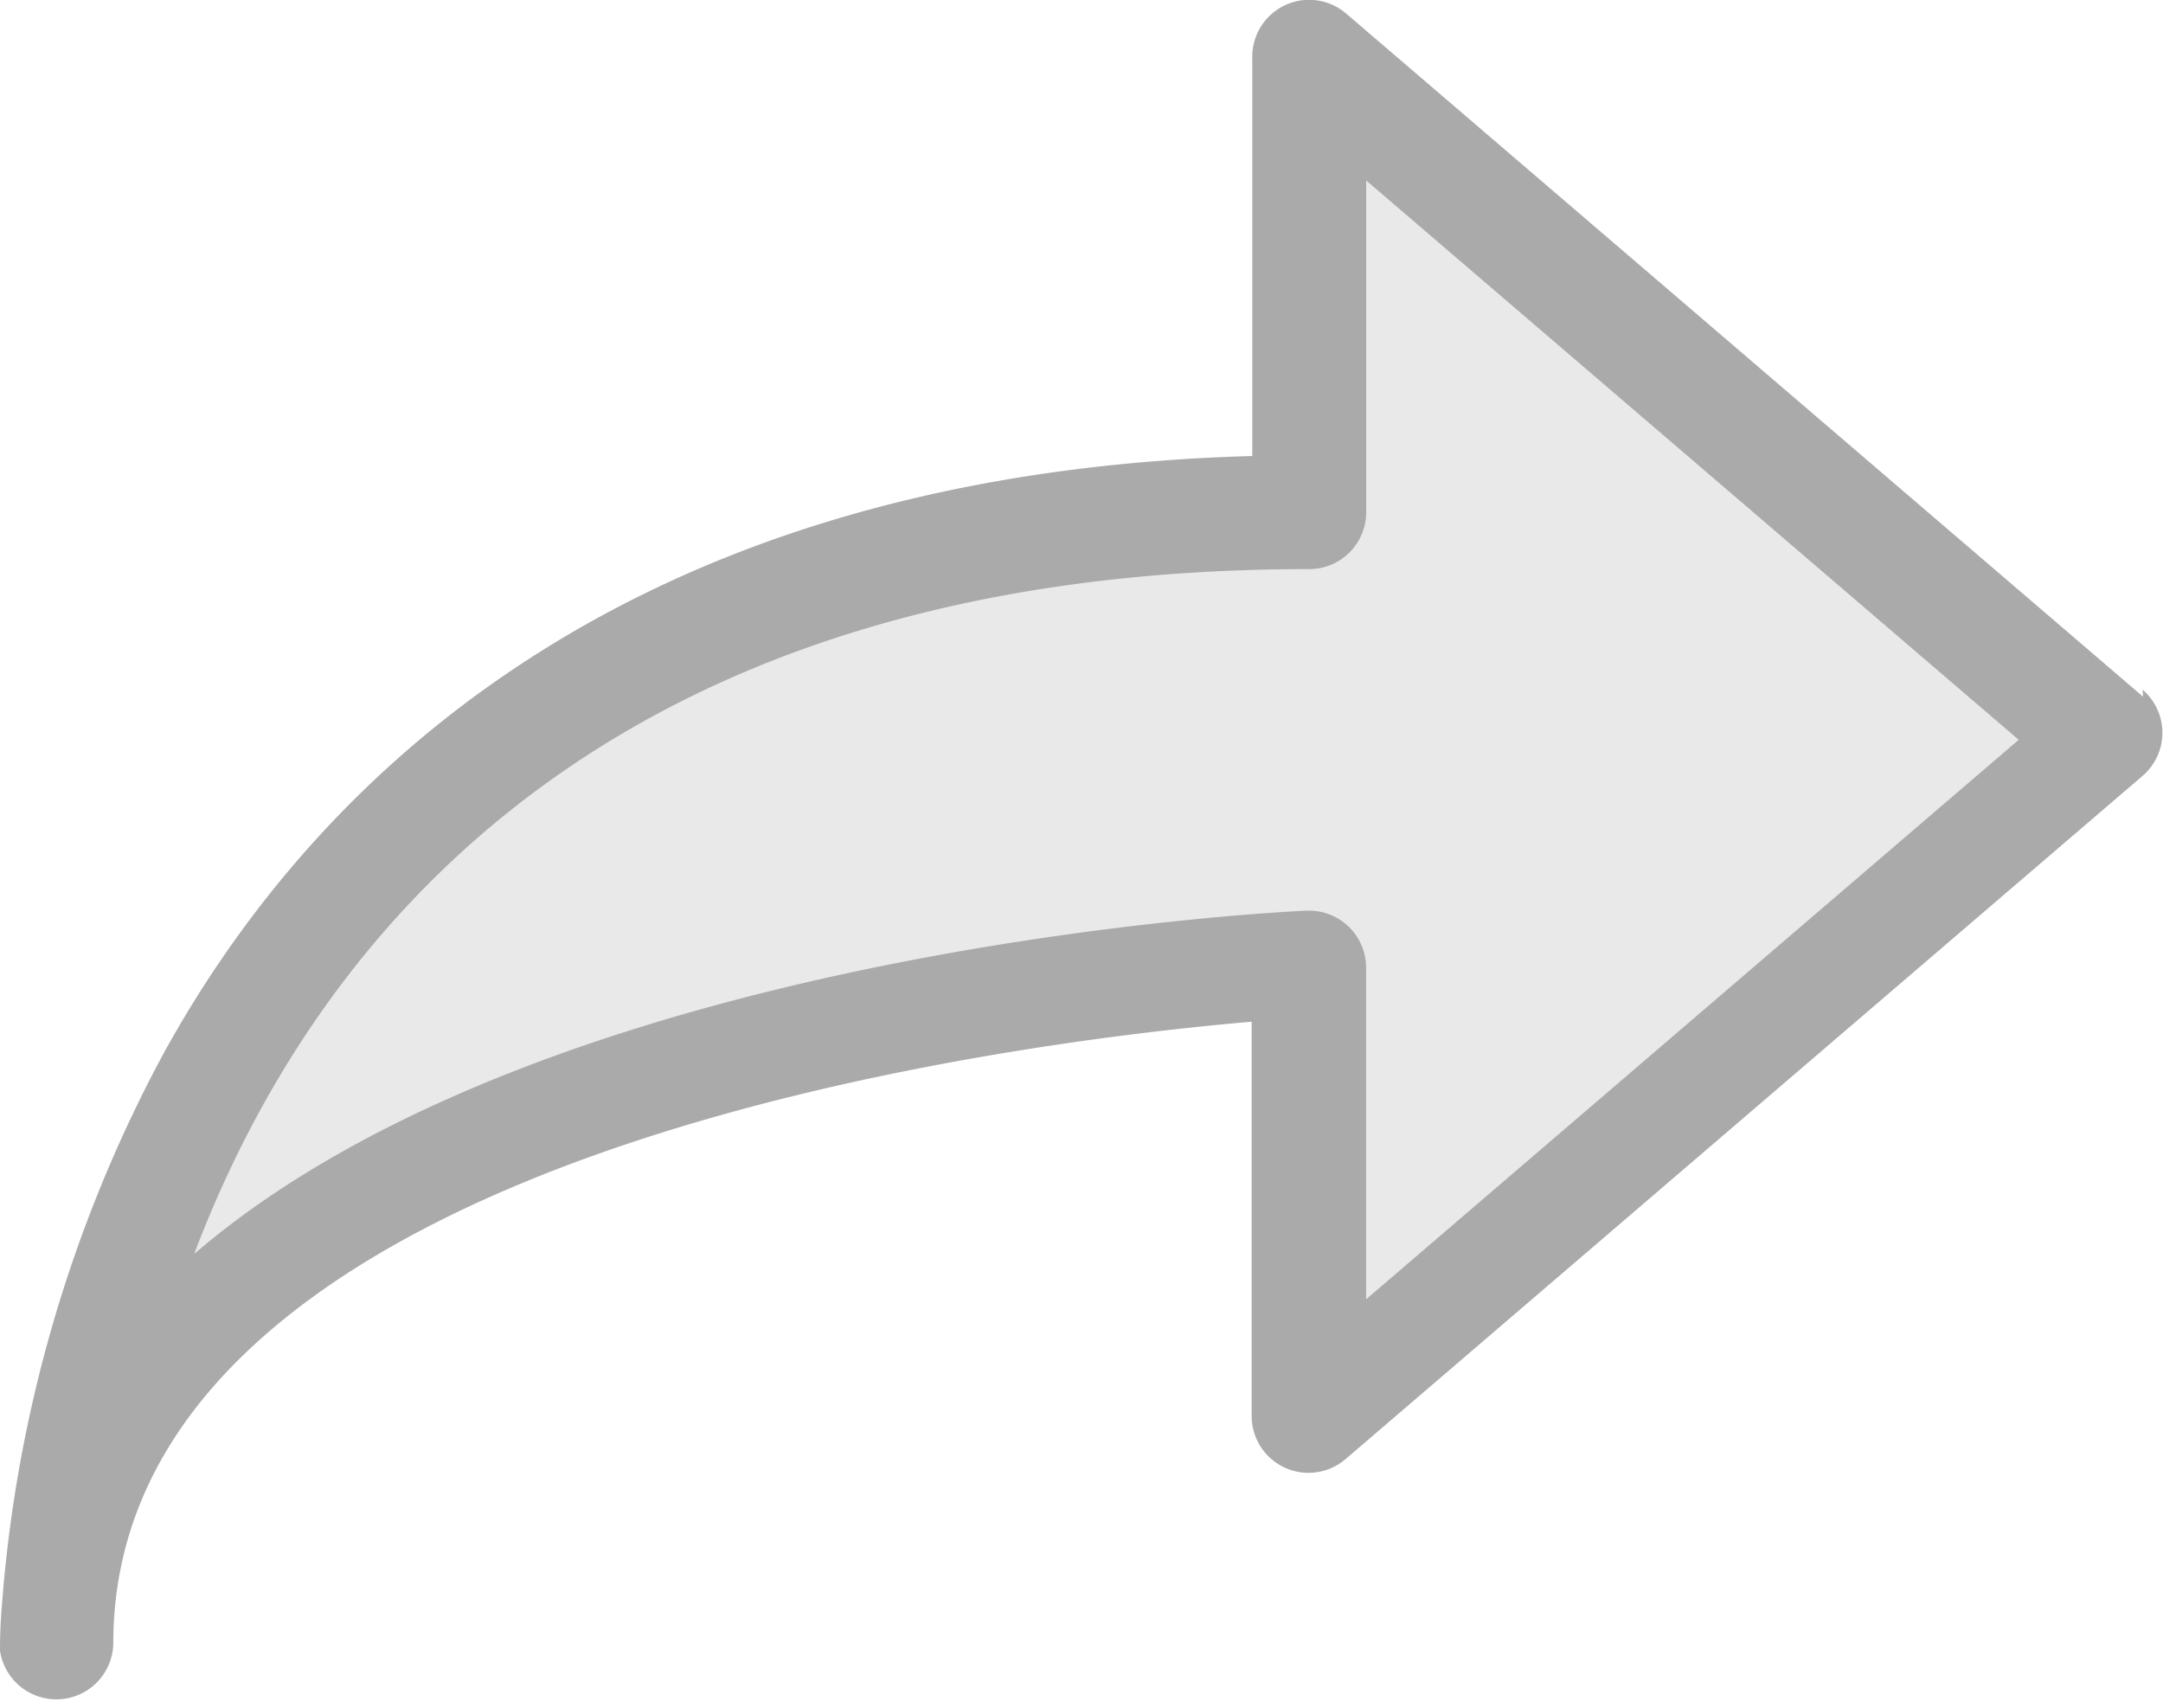 <svg xmlns="http://www.w3.org/2000/svg" width="21" height="16.578" viewBox="0 0 21 16.578">
  <g id="share-grey" transform="translate(-4.375 -64.005)">
    <path id="Path_2915" data-name="Path 2915" d="M127.474,70.769l-7.737-6.632a.552.552,0,0,0-.912.419v3.876c-6.175.172-9.154,3.228-10.57,5.8a13.418,13.418,0,0,0-1.57,5.366q-.018.209-.018.426v0h0v0h0v0h0v0h0v.006h0v0a0,0,0,0,0,0,0v0h0v0s0,0,0,0v0a.006.006,0,0,0,0,0v0h0v0h0v0h0v0a.553.553,0,0,0,1.1-.069h0c0-.028,0-.1.005-.2.241-4.6,8.731-5.638,11.047-5.837v3.827a.552.552,0,0,0,.912.419l7.737-6.632a.551.551,0,0,0,0-.838Z" transform="translate(-102.292)" fill="#aaa"/>
    <path id="Path_2916" data-name="Path 2916" d="M154.37,108.71v-3.22a.553.553,0,0,0-.553-.553h-.025c-.389.018-7.366.377-10.8,3.333,1.137-3,3.936-6.649,10.826-6.649h0a.553.553,0,0,0,.553-.553v-3.22l6.335,5.43Z" transform="translate(-136.732 -32.091)" fill="#e9e9e9"/>
  </g>
</svg>
